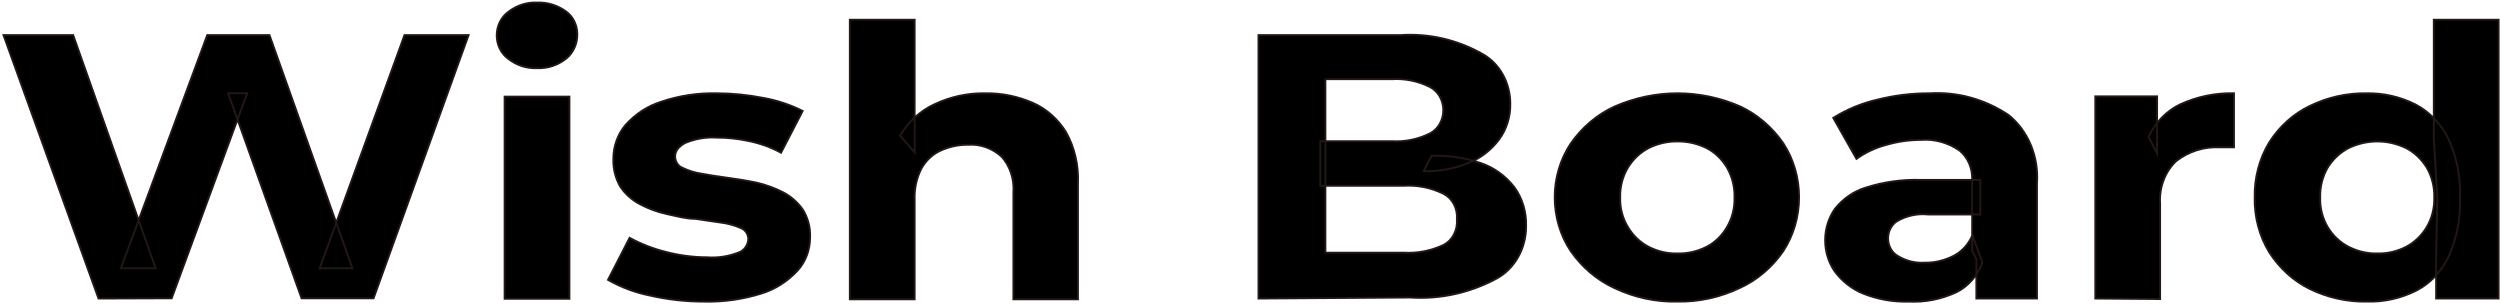 <svg width="263" height="32" viewBox="0 0 263 32" fill="none" xmlns="http://www.w3.org/2000/svg">
<g clip-path="url(#clip0_642_5001)">
<path d="M10.363 31.407L0.367 3.693H7.699L16.375 28.226H12.709L21.801 3.693H28.351L37.076 28.226H33.63L42.55 3.693H49.296L39.3 31.38H31.723L24 9.813H26.004L18.061 31.38L10.363 31.407Z" fill="black" stroke="#231815" stroke-width="0.2" stroke-miterlimit="10"/>
<path d="M56.505 7.171C55.415 7.224 54.339 6.873 53.45 6.174C53.082 5.906 52.78 5.542 52.571 5.113C52.362 4.685 52.253 4.207 52.253 3.72C52.255 3.234 52.365 2.757 52.574 2.329C52.783 1.901 53.084 1.536 53.45 1.267C54.339 0.568 55.415 0.216 56.505 0.27C57.588 0.224 58.657 0.554 59.56 1.213C59.922 1.474 60.218 1.83 60.423 2.249C60.628 2.668 60.735 3.136 60.734 3.612C60.736 4.105 60.634 4.591 60.434 5.031C60.235 5.472 59.944 5.854 59.585 6.147C58.693 6.862 57.607 7.223 56.505 7.171ZM53.084 31.434V10.164H59.903V31.434H53.084Z" fill="black" stroke="#231815" stroke-width="0.2" stroke-miterlimit="10"/>
<path d="M74.127 31.73C72.181 31.737 70.24 31.52 68.335 31.083C66.811 30.777 65.336 30.223 63.96 29.439L66.233 25.018C67.447 25.674 68.726 26.172 70.045 26.5C71.471 26.873 72.931 27.063 74.396 27.067C75.524 27.149 76.655 26.975 77.72 26.554C77.998 26.456 78.243 26.267 78.422 26.012C78.601 25.757 78.706 25.448 78.722 25.125C78.709 24.872 78.628 24.629 78.488 24.427C78.349 24.225 78.158 24.074 77.939 23.993C77.288 23.709 76.606 23.518 75.911 23.427L73.149 23.023C72.147 23.023 71.121 22.726 70.119 22.511C69.154 22.3 68.218 21.956 67.332 21.486C66.526 21.076 65.822 20.456 65.279 19.68C64.754 18.802 64.489 17.766 64.522 16.714C64.523 15.381 64.987 14.098 65.817 13.129C66.856 11.982 68.143 11.147 69.557 10.703C71.448 10.066 73.42 9.765 75.398 9.813C77.037 9.817 78.672 9.98 80.286 10.298C81.721 10.548 83.118 11.011 84.441 11.673L82.168 16.067C81.076 15.482 79.916 15.064 78.722 14.827C77.626 14.594 76.513 14.477 75.398 14.477C74.266 14.405 73.133 14.598 72.074 15.043C71.39 15.42 71.023 15.879 71.023 16.472C71.029 16.734 71.107 16.987 71.247 17.199C71.387 17.411 71.581 17.571 71.805 17.658C72.452 17.967 73.135 18.176 73.834 18.278C74.665 18.44 75.593 18.575 76.595 18.709C77.597 18.844 78.599 19.006 79.626 19.222C80.587 19.445 81.522 19.788 82.412 20.246C83.203 20.66 83.897 21.269 84.441 22.025C84.989 22.883 85.264 23.916 85.223 24.964C85.225 25.615 85.109 26.261 84.882 26.863C84.656 27.464 84.323 28.01 83.903 28.468C82.849 29.601 81.555 30.426 80.139 30.868C78.185 31.484 76.159 31.775 74.127 31.73Z" fill="black" stroke="#231815" stroke-width="0.2" stroke-miterlimit="10"/>
<path d="M103.675 9.813C105.39 9.789 107.092 10.137 108.685 10.837C110.092 11.461 111.299 12.531 112.156 13.911C113.054 15.528 113.489 17.408 113.402 19.302V31.488H106.608V20.273C106.662 19.578 106.578 18.878 106.363 18.221C106.148 17.565 105.806 16.968 105.361 16.472C104.373 15.581 103.115 15.138 101.842 15.232C100.844 15.218 99.855 15.429 98.934 15.852C98.102 16.232 97.401 16.893 96.93 17.739C96.427 18.724 96.181 19.844 96.221 20.974V31.488H89.402V2.076H96.221V16.04L94.681 14.261C95.567 12.796 96.825 11.652 98.298 10.972C99.996 10.17 101.828 9.775 103.675 9.813Z" fill="black" stroke="#231815" stroke-width="0.2" stroke-miterlimit="10"/>
<path d="M132.392 31.407V3.693H147.325C150.319 3.487 153.308 4.177 155.977 5.688C156.849 6.175 157.583 6.919 158.096 7.838C158.609 8.756 158.882 9.813 158.885 10.891C158.913 12.263 158.498 13.601 157.712 14.666C156.861 15.801 155.746 16.659 154.486 17.146C152.977 17.757 151.376 18.05 149.769 18.008L150.6 16.391C152.371 16.324 154.139 16.588 155.83 17.173C157.176 17.636 158.378 18.504 159.301 19.68C160.143 20.83 160.585 22.273 160.547 23.751C160.557 24.905 160.271 26.039 159.722 27.022C159.173 28.004 158.383 28.796 157.443 29.304C154.611 30.825 151.471 31.513 148.327 31.299L132.392 31.407ZM139.431 26.581H147.667C149.098 26.666 150.527 26.39 151.846 25.773C152.307 25.54 152.69 25.156 152.944 24.674C153.198 24.191 153.31 23.633 153.264 23.077C153.31 22.521 153.198 21.963 152.944 21.48C152.69 20.997 152.307 20.613 151.846 20.381C150.533 19.74 149.101 19.454 147.667 19.545H138.893V14.854H146.445C147.804 14.935 149.162 14.658 150.404 14.046C150.831 13.831 151.193 13.486 151.447 13.051C151.7 12.616 151.835 12.11 151.835 11.592C151.835 11.075 151.7 10.569 151.447 10.134C151.193 9.699 150.831 9.353 150.404 9.139C149.162 8.527 147.804 8.25 146.445 8.33H139.431V26.581Z" fill="black" stroke="#231815" stroke-width="0.2" stroke-miterlimit="10"/>
<path d="M176.482 31.73C174.199 31.786 171.932 31.299 169.834 30.302C168.022 29.472 166.438 28.134 165.24 26.419C164.144 24.779 163.553 22.796 163.553 20.758C163.553 18.721 164.144 16.737 165.24 15.097C166.438 13.383 168.022 12.044 169.834 11.215C174.096 9.346 178.844 9.346 183.105 11.215C184.879 12.053 186.428 13.38 187.602 15.07C188.682 16.722 189.263 18.708 189.263 20.745C189.263 22.782 188.682 24.767 187.602 26.419C186.41 28.14 184.824 29.48 183.008 30.302C180.948 31.281 178.724 31.768 176.482 31.73ZM176.482 26.662C177.535 26.688 178.58 26.448 179.537 25.961C180.407 25.513 181.144 24.803 181.663 23.912C182.218 22.986 182.499 21.894 182.47 20.785C182.498 19.659 182.217 18.55 181.663 17.604C181.136 16.728 180.4 16.029 179.537 15.582C178.576 15.109 177.534 14.87 176.482 14.881C175.429 14.865 174.387 15.104 173.427 15.582C172.561 16.035 171.819 16.732 171.276 17.604C170.704 18.542 170.413 19.655 170.445 20.785C170.413 21.899 170.704 22.994 171.276 23.912C171.811 24.798 172.555 25.507 173.427 25.961C174.383 26.451 175.428 26.691 176.482 26.662Z" fill="black" stroke="#231815" stroke-width="0.2" stroke-miterlimit="10"/>
<path d="M200.751 31.73C199.145 31.776 197.546 31.493 196.034 30.895C194.863 30.431 193.825 29.631 193.028 28.576C192.364 27.631 192.004 26.469 192.004 25.274C192.004 24.078 192.364 22.916 193.028 21.971C193.892 20.893 195.021 20.116 196.279 19.734C198.16 19.137 200.114 18.864 202.071 18.925H208.327V22.564H202.828C201.688 22.445 200.54 22.698 199.529 23.292C199.255 23.482 199.029 23.744 198.871 24.055C198.713 24.366 198.629 24.715 198.625 25.072C198.626 25.456 198.722 25.832 198.903 26.16C199.084 26.488 199.343 26.755 199.651 26.932C200.518 27.455 201.5 27.698 202.486 27.633C203.542 27.65 204.587 27.401 205.541 26.905C206.399 26.457 207.09 25.695 207.497 24.748L208.547 27.606C208.041 28.994 207.07 30.114 205.835 30.733C204.229 31.482 202.492 31.823 200.751 31.73ZM207.912 31.407V27.255L207.472 26.366V18.925C207.495 18.326 207.384 17.731 207.15 17.19C206.915 16.65 206.565 16.181 206.128 15.825C204.908 14.988 203.479 14.601 202.046 14.72C200.808 14.723 199.576 14.904 198.38 15.259C197.286 15.548 196.245 16.04 195.301 16.714L192.857 12.401C194.298 11.503 195.856 10.857 197.476 10.487C199.28 10.033 201.125 9.807 202.975 9.813C205.899 9.632 208.804 10.431 211.309 12.104C212.32 12.919 213.125 14.007 213.646 15.262C214.168 16.517 214.39 17.899 214.291 19.276V31.407H207.912Z" fill="black" stroke="#231815" stroke-width="0.2" stroke-miterlimit="10"/>
<path d="M220.425 31.407V10.136H226.926V16.148L226.022 14.396C226.748 12.864 227.931 11.655 229.37 10.972C231.159 10.158 233.082 9.763 235.016 9.813V15.501H234.234H233.476C231.868 15.417 230.279 15.919 228.955 16.93C228.369 17.479 227.908 18.173 227.611 18.955C227.314 19.738 227.188 20.586 227.244 21.432V31.461L220.425 31.407Z" fill="black" stroke="#231815" stroke-width="0.2" stroke-miterlimit="10"/>
<path d="M248.947 31.73C246.886 31.764 244.843 31.304 242.959 30.383C241.266 29.545 239.806 28.223 238.731 26.554C237.687 24.854 237.149 22.838 237.191 20.785C237.146 18.715 237.684 16.68 238.731 14.962C239.8 13.294 241.262 11.979 242.959 11.161C244.843 10.239 246.886 9.779 248.947 9.813C250.733 9.777 252.503 10.182 254.128 10.999C255.594 11.772 256.8 13.037 257.574 14.612C258.45 16.522 258.87 18.646 258.796 20.785C258.867 22.909 258.464 25.02 257.623 26.932C256.889 28.512 255.704 29.781 254.25 30.544C252.589 31.384 250.774 31.79 248.947 31.73ZM250.12 26.662C251.158 26.686 252.186 26.446 253.126 25.961C253.999 25.507 254.742 24.798 255.277 23.912C255.831 22.986 256.113 21.894 256.083 20.785C256.112 19.659 255.831 18.55 255.277 17.604C254.735 16.732 253.992 16.035 253.126 15.582C252.171 15.12 251.139 14.882 250.096 14.882C249.052 14.882 248.021 15.12 247.065 15.582C246.192 16.034 245.442 16.731 244.89 17.604C244.336 18.55 244.055 19.659 244.083 20.785C244.054 21.894 244.336 22.986 244.89 23.912C245.434 24.799 246.186 25.507 247.065 25.961C248.021 26.451 249.066 26.691 250.12 26.662ZM256.279 31.407V27.067L256.401 20.731L256.035 14.477V2.076H262.853V31.407H256.279Z" fill="black" stroke="#231815" stroke-width="0.2" stroke-miterlimit="10"/>
</g>
<defs>
<clipPath id="clip0_642_5001">
<rect width="263" height="32" fill="white"/>
</clipPath>
</defs>
</svg>

